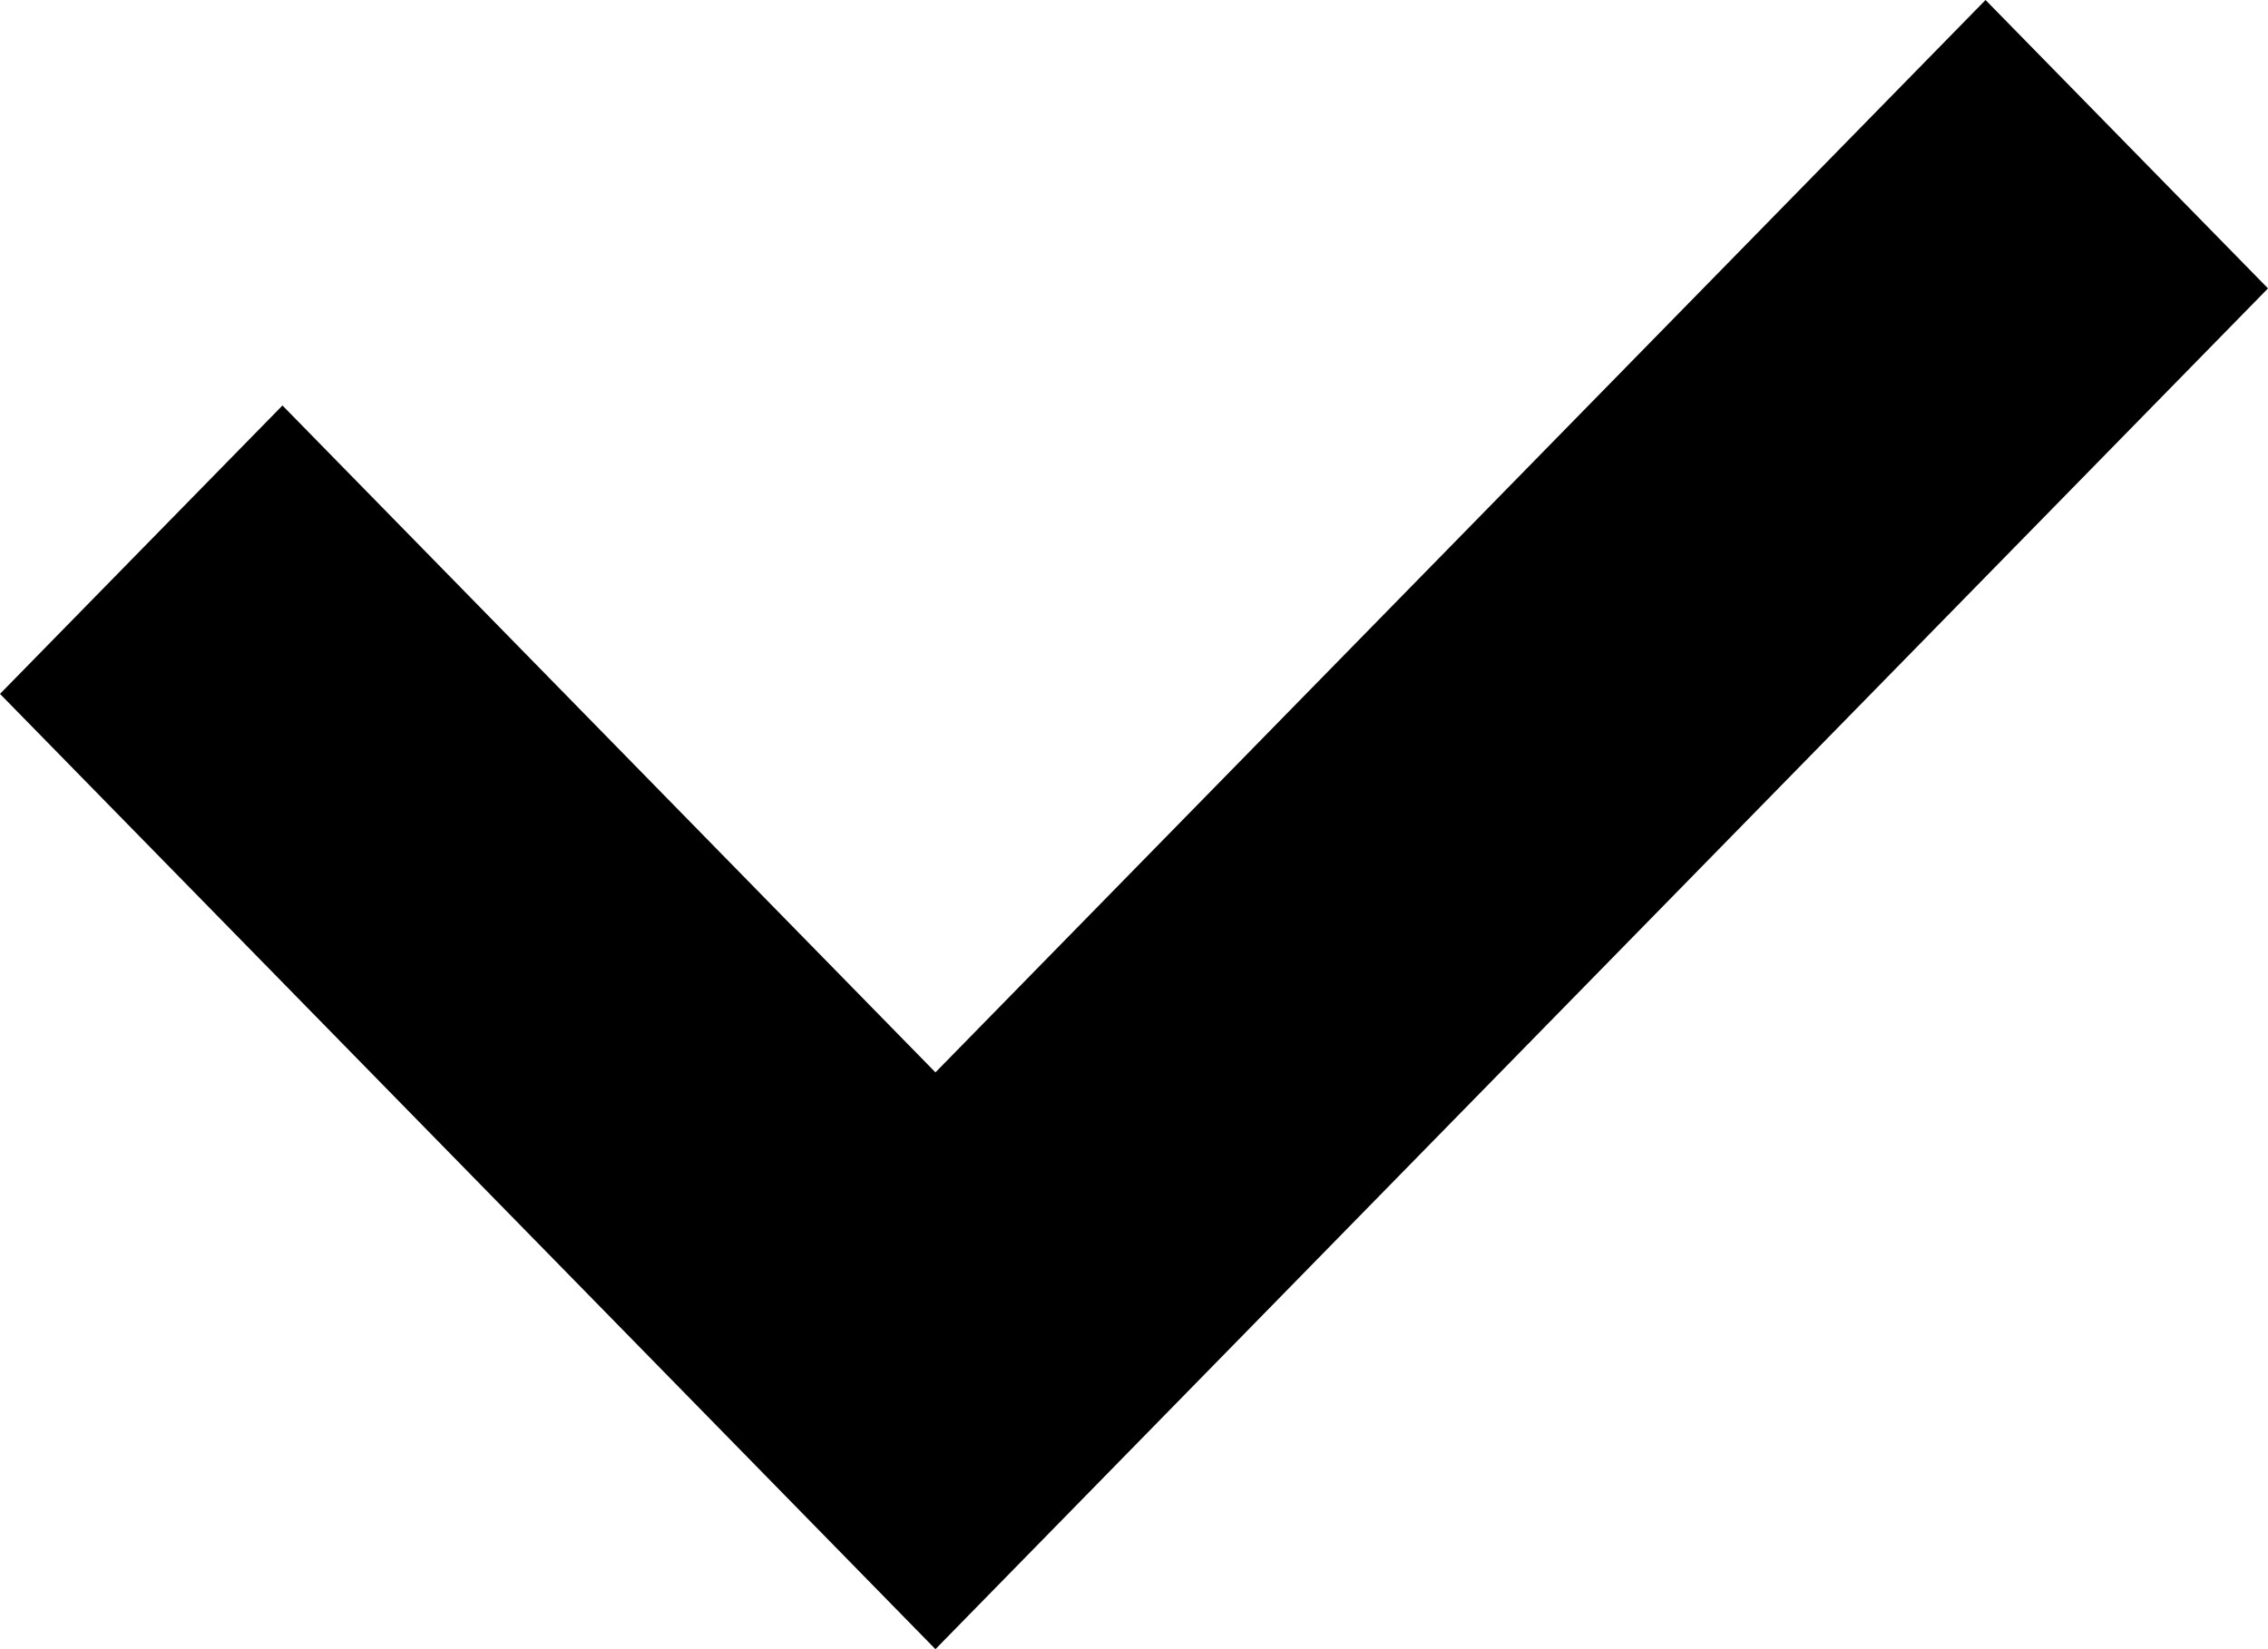 <?xml version="1.0" encoding="UTF-8"?>
<svg width="11px" height="8px" viewBox="0 0 11 8" version="1.1" xmlns="http://www.w3.org/2000/svg" xmlns:xlink="http://www.w3.org/1999/xlink">
    <!-- Generator: Sketch 51 (57462) - http://www.bohemiancoding.com/sketch -->
    <title>Fill 1</title>
    <desc>Created with Sketch.</desc>
    <defs></defs>
    <g id="Designs" stroke="none" stroke-width="1" fill="none" fill-rule="evenodd">
        <g id="V2---No-Accounts-Open" transform="translate(-1028, -186)" fill="#000000">
            <g id="Search-Filters---Open" transform="translate(994, 33)">
                <g id="check-box" transform="translate(28, 145)">
                    <polygon id="Fill-1" points="15.63 8 10.537 13.202 7.37 9.967 6 11.366 10.537 16 17 9.399"></polygon>
                </g>
            </g>
        </g>
    </g>
</svg>